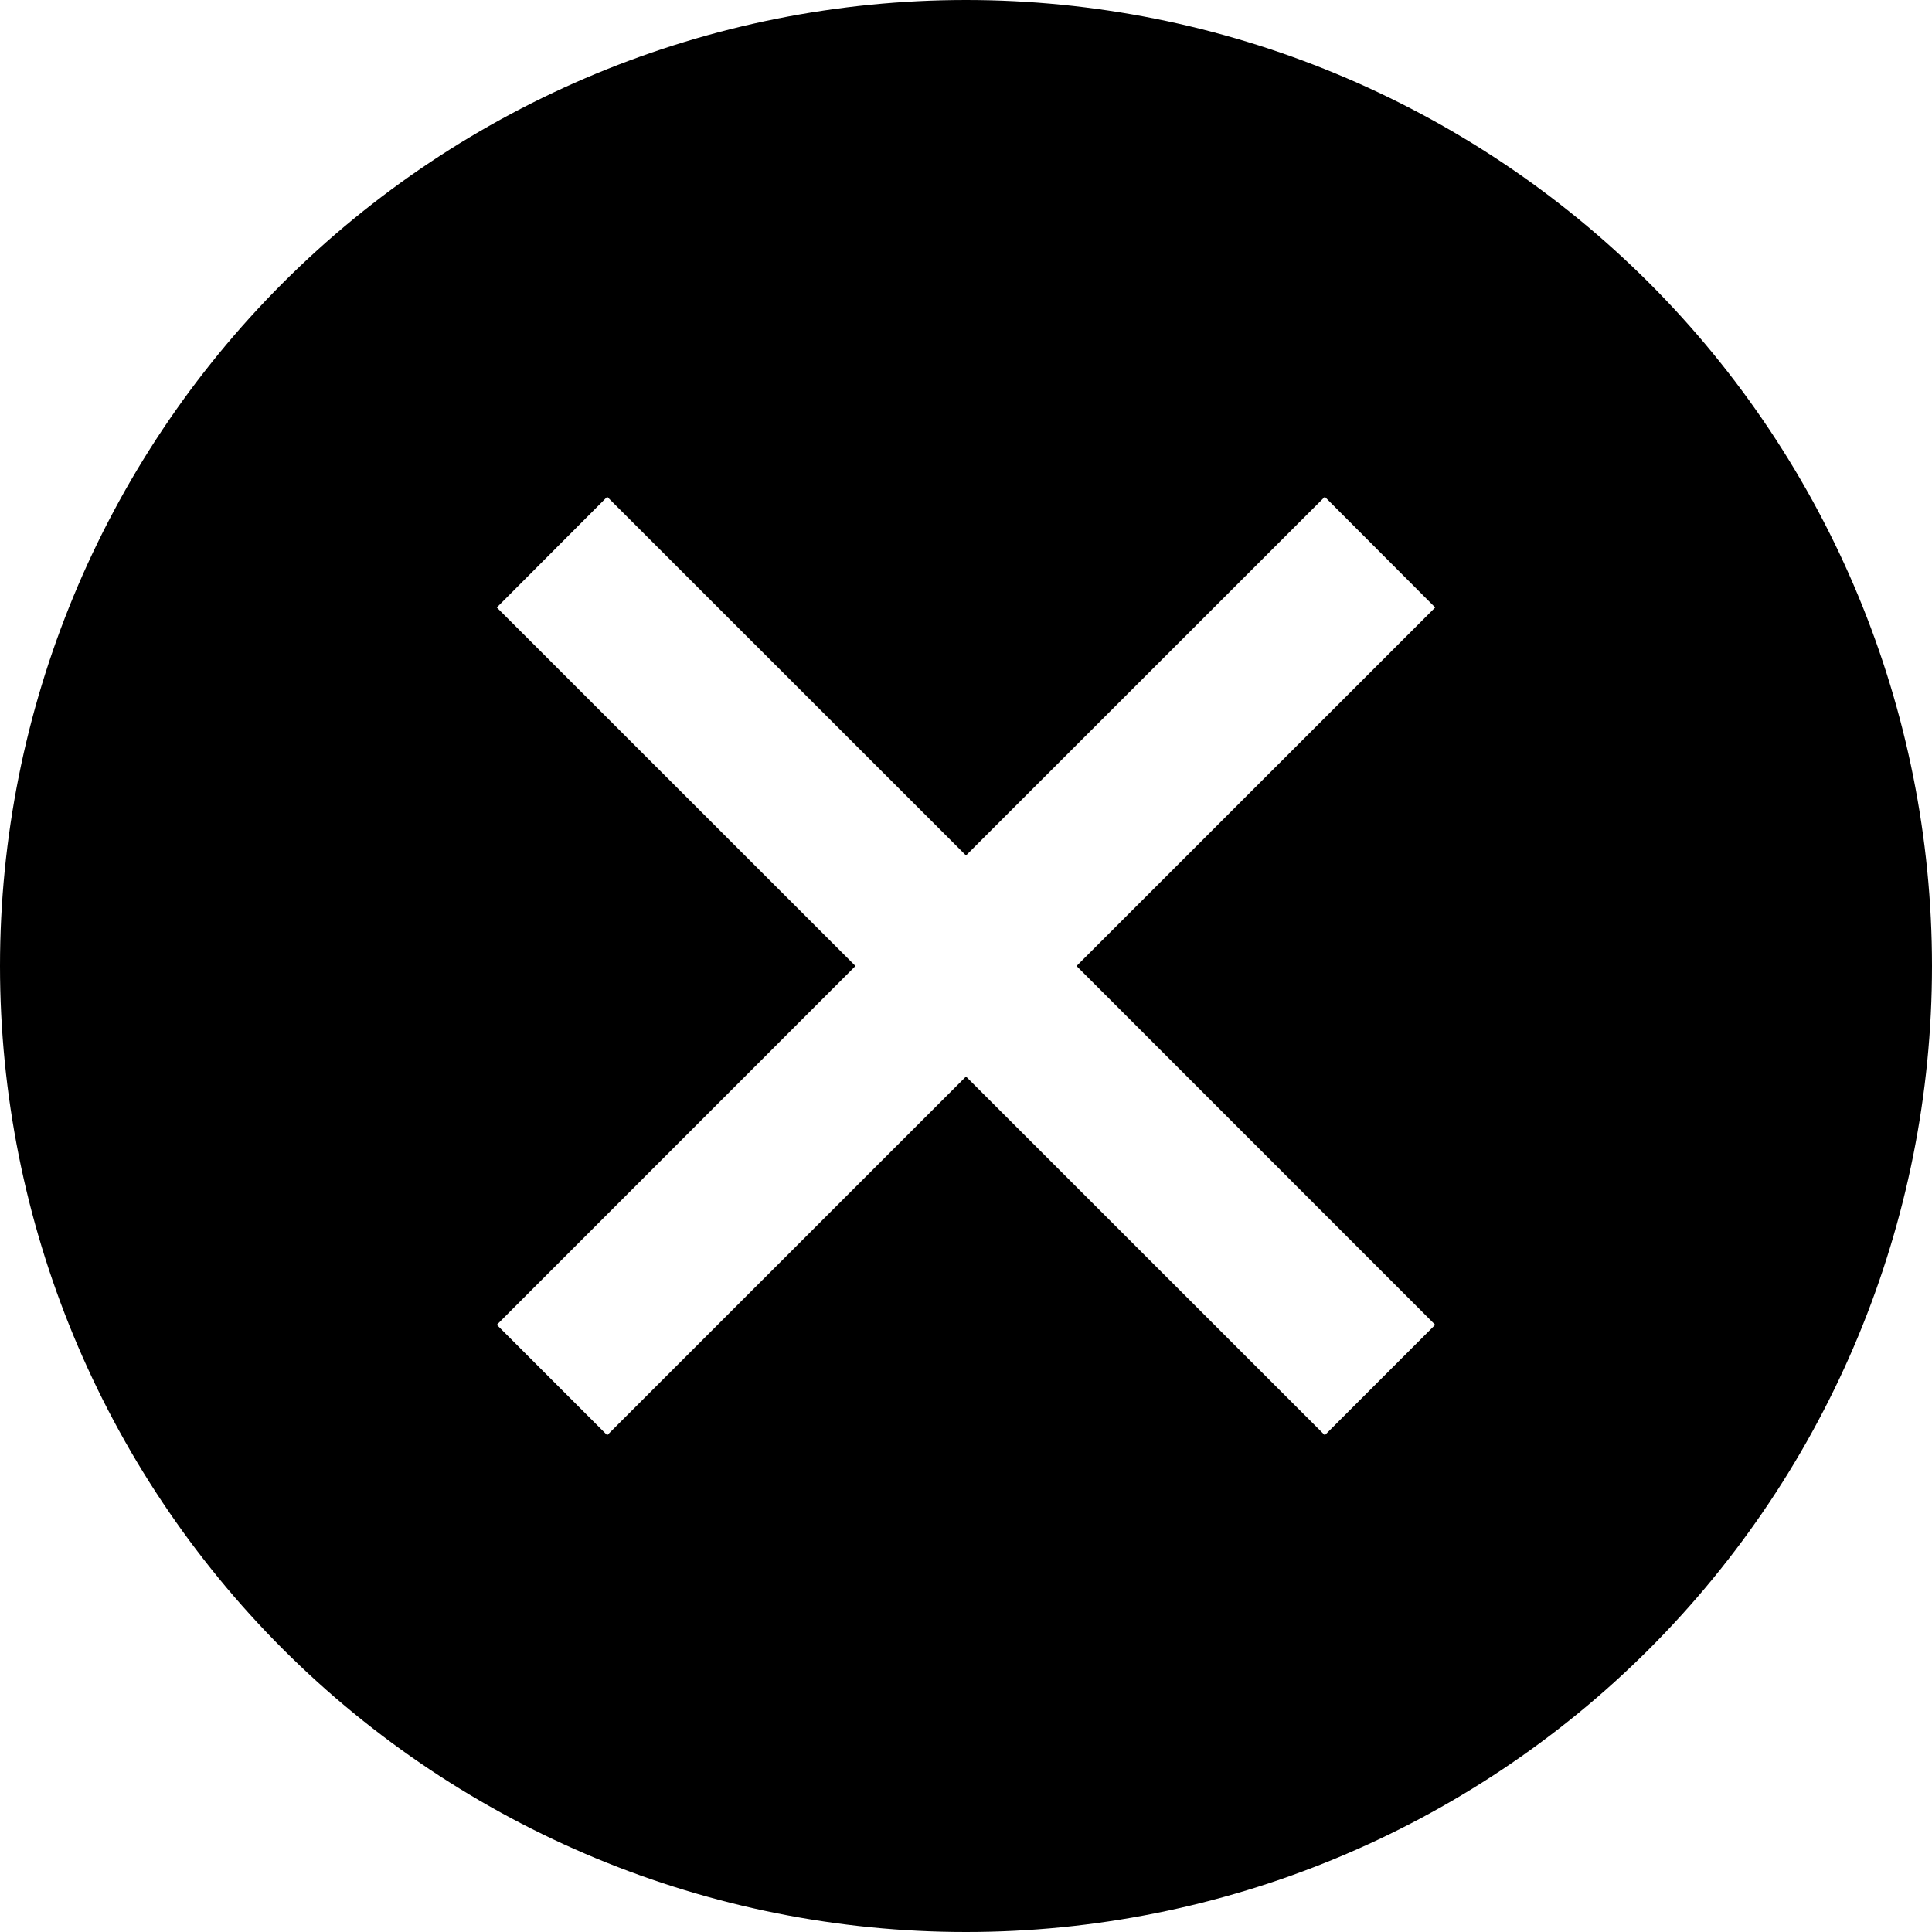 <svg width="14" height="14" viewBox="0 0 14 14" fill="none" xmlns="http://www.w3.org/2000/svg">
<g id="Group">
<path id="Vector" d="M7 0C5.143 0 3.363 0.738 2.05 2.05C0.737 3.363 0 5.143 0 7C0 8.857 0.737 10.637 2.05 11.95C3.363 13.262 5.143 14 7 14C8.857 14 10.637 13.262 11.95 11.95C13.262 10.637 14 8.857 14 7C14 5.143 13.262 3.363 11.95 2.05C10.637 0.738 8.857 0 7 0ZM4.4 3.6L7 6.199L9.6 3.6L10.4 4.402L7.801 7L10.4 9.6L9.6 10.4L7 7.801L4.4 10.4L3.6 9.6L6.199 7L3.6 4.402L4.4 3.6Z" fill="currentColor"/>
</g>
</svg>
